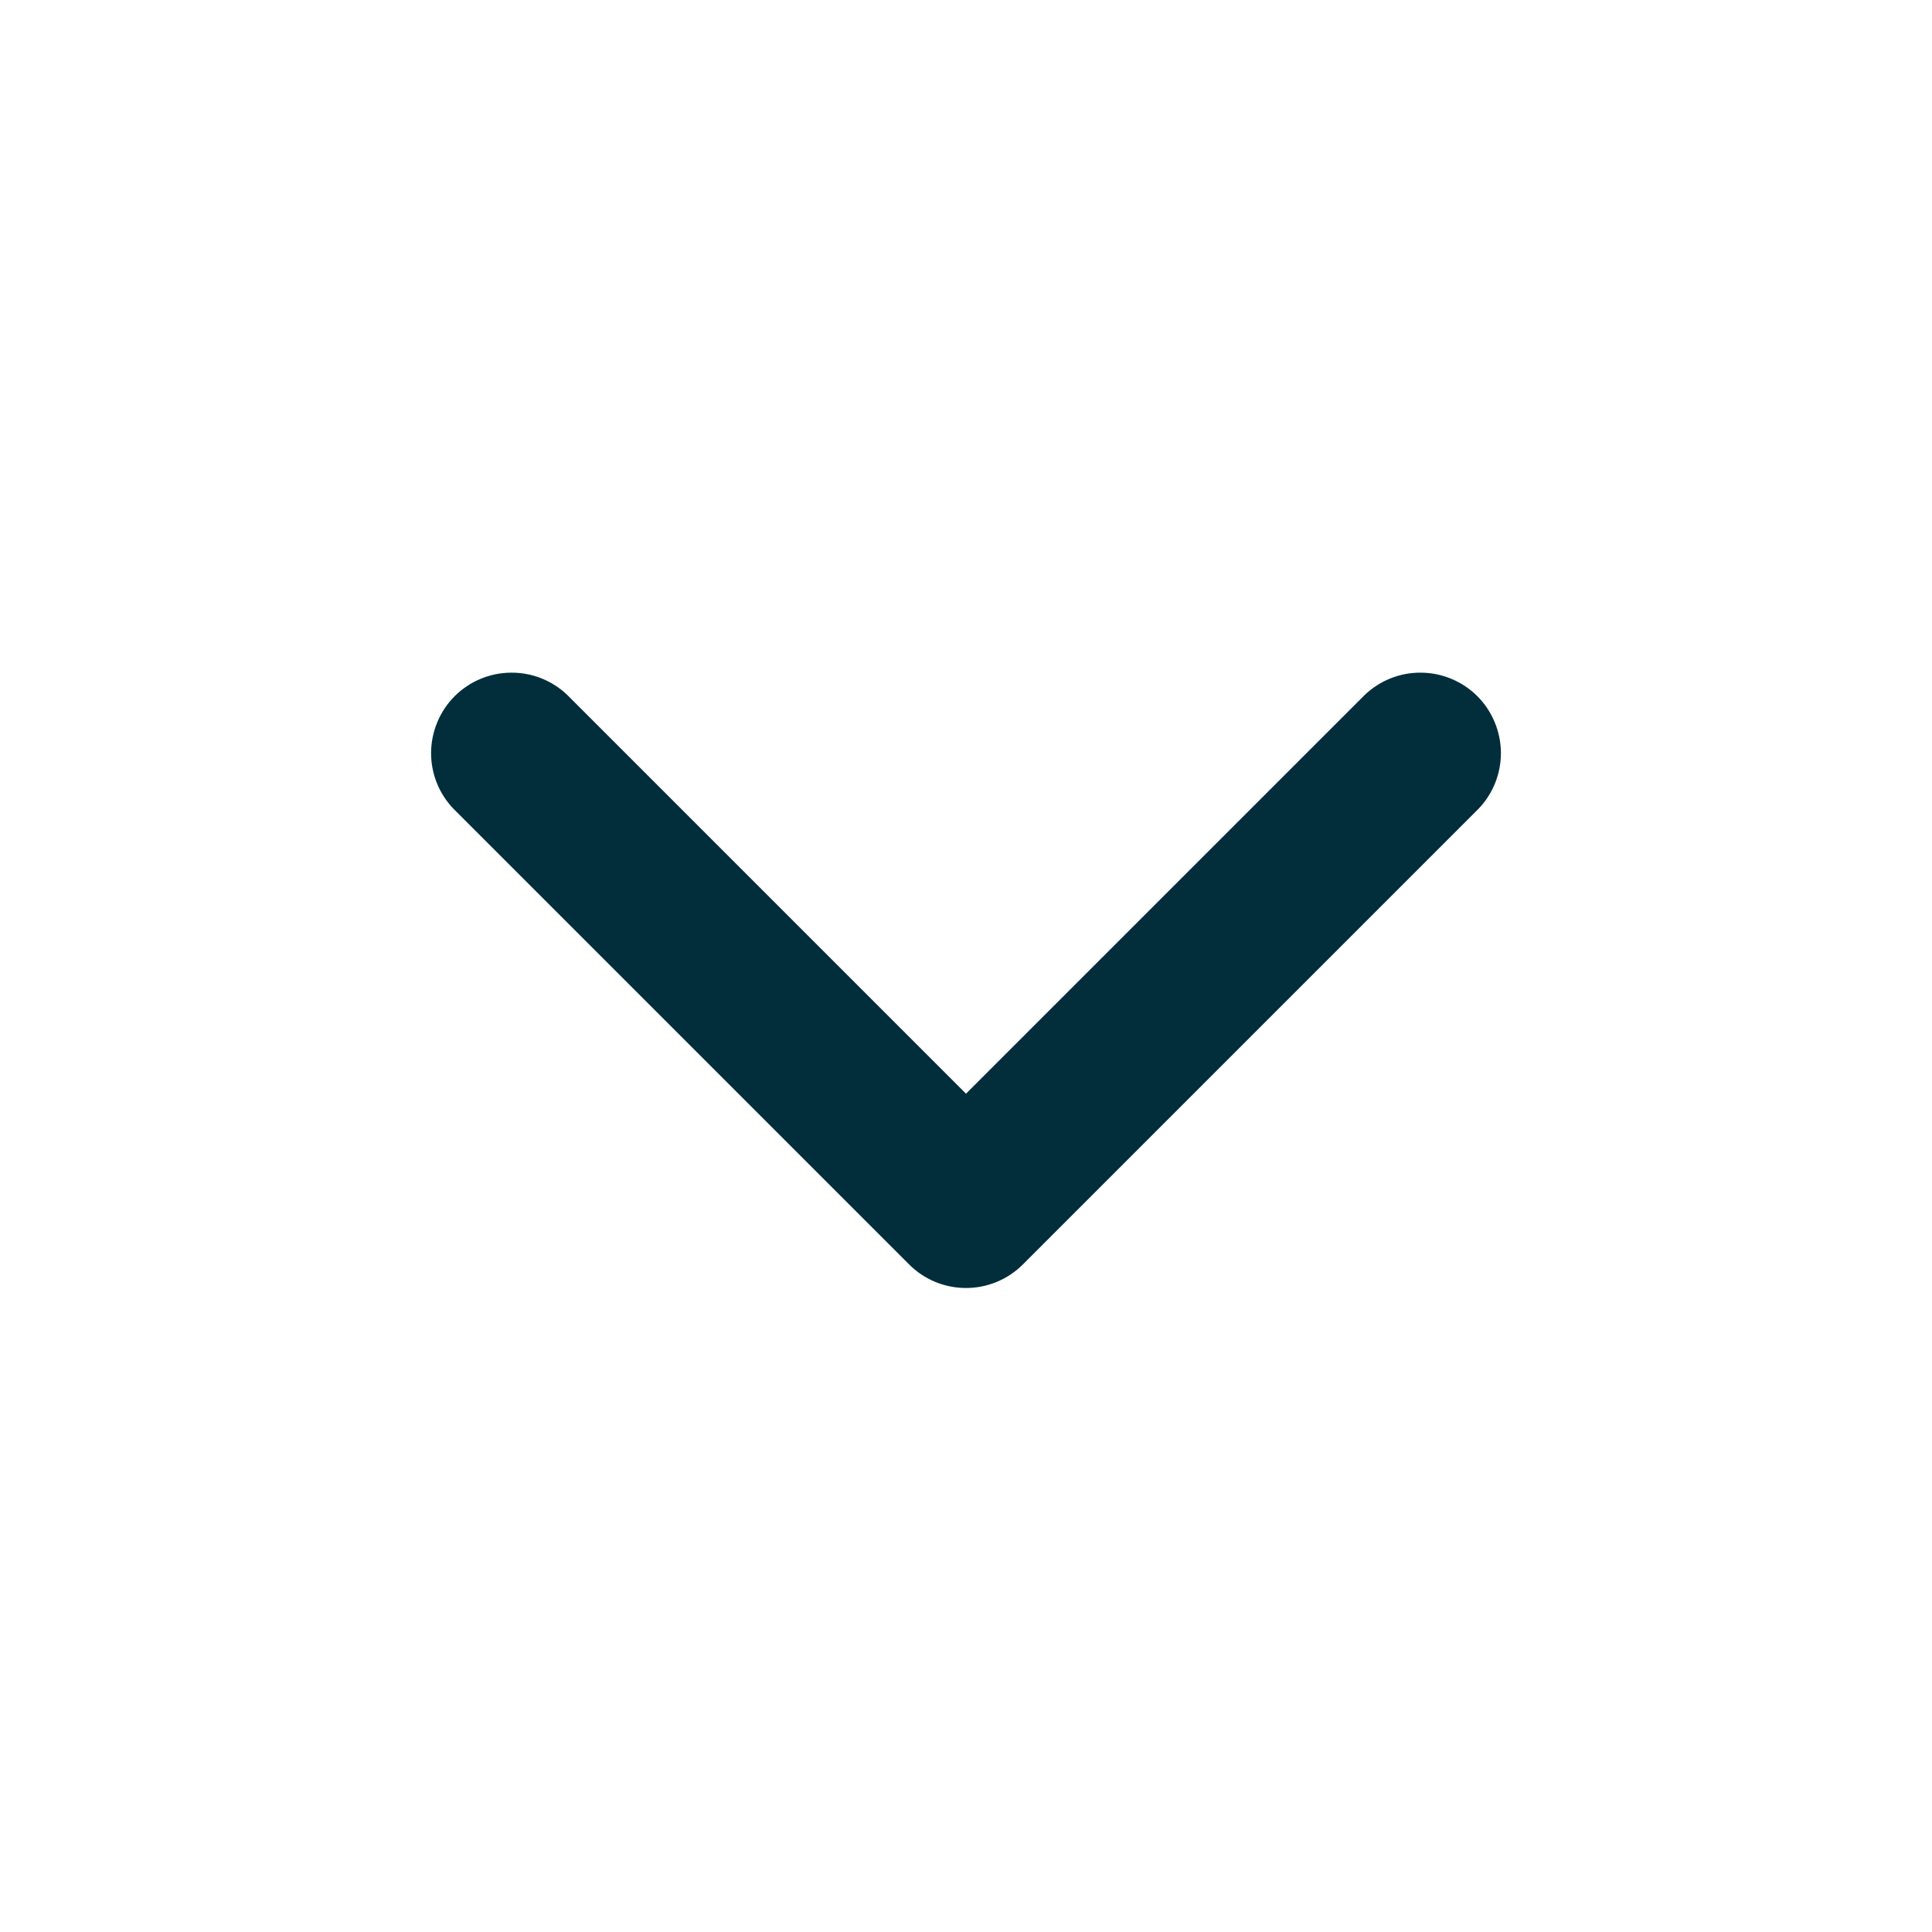 <svg xmlns="http://www.w3.org/2000/svg" width="24" height="24" viewBox="0 0 24 24" fill="none"><g id="up_line"><g id="Group"><path id="Vector" fill-rule="evenodd" clip-rule="evenodd" d="M12.707 15.707C12.519 15.895 12.265 16 12 16C11.735 16 11.48 15.895 11.293 15.707L5.636 10.05C5.454 9.862 5.353 9.609 5.355 9.347C5.358 9.085 5.463 8.834 5.648 8.648C5.834 8.463 6.084 8.358 6.347 8.356C6.609 8.353 6.861 8.454 7.05 8.636L12 13.586L16.95 8.636C17.139 8.454 17.391 8.353 17.653 8.356C17.916 8.358 18.166 8.463 18.352 8.648C18.537 8.834 18.642 9.085 18.645 9.347C18.647 9.609 18.546 9.862 18.364 10.05L12.707 15.707Z" fill="#022E3C"></path></g></g></svg>